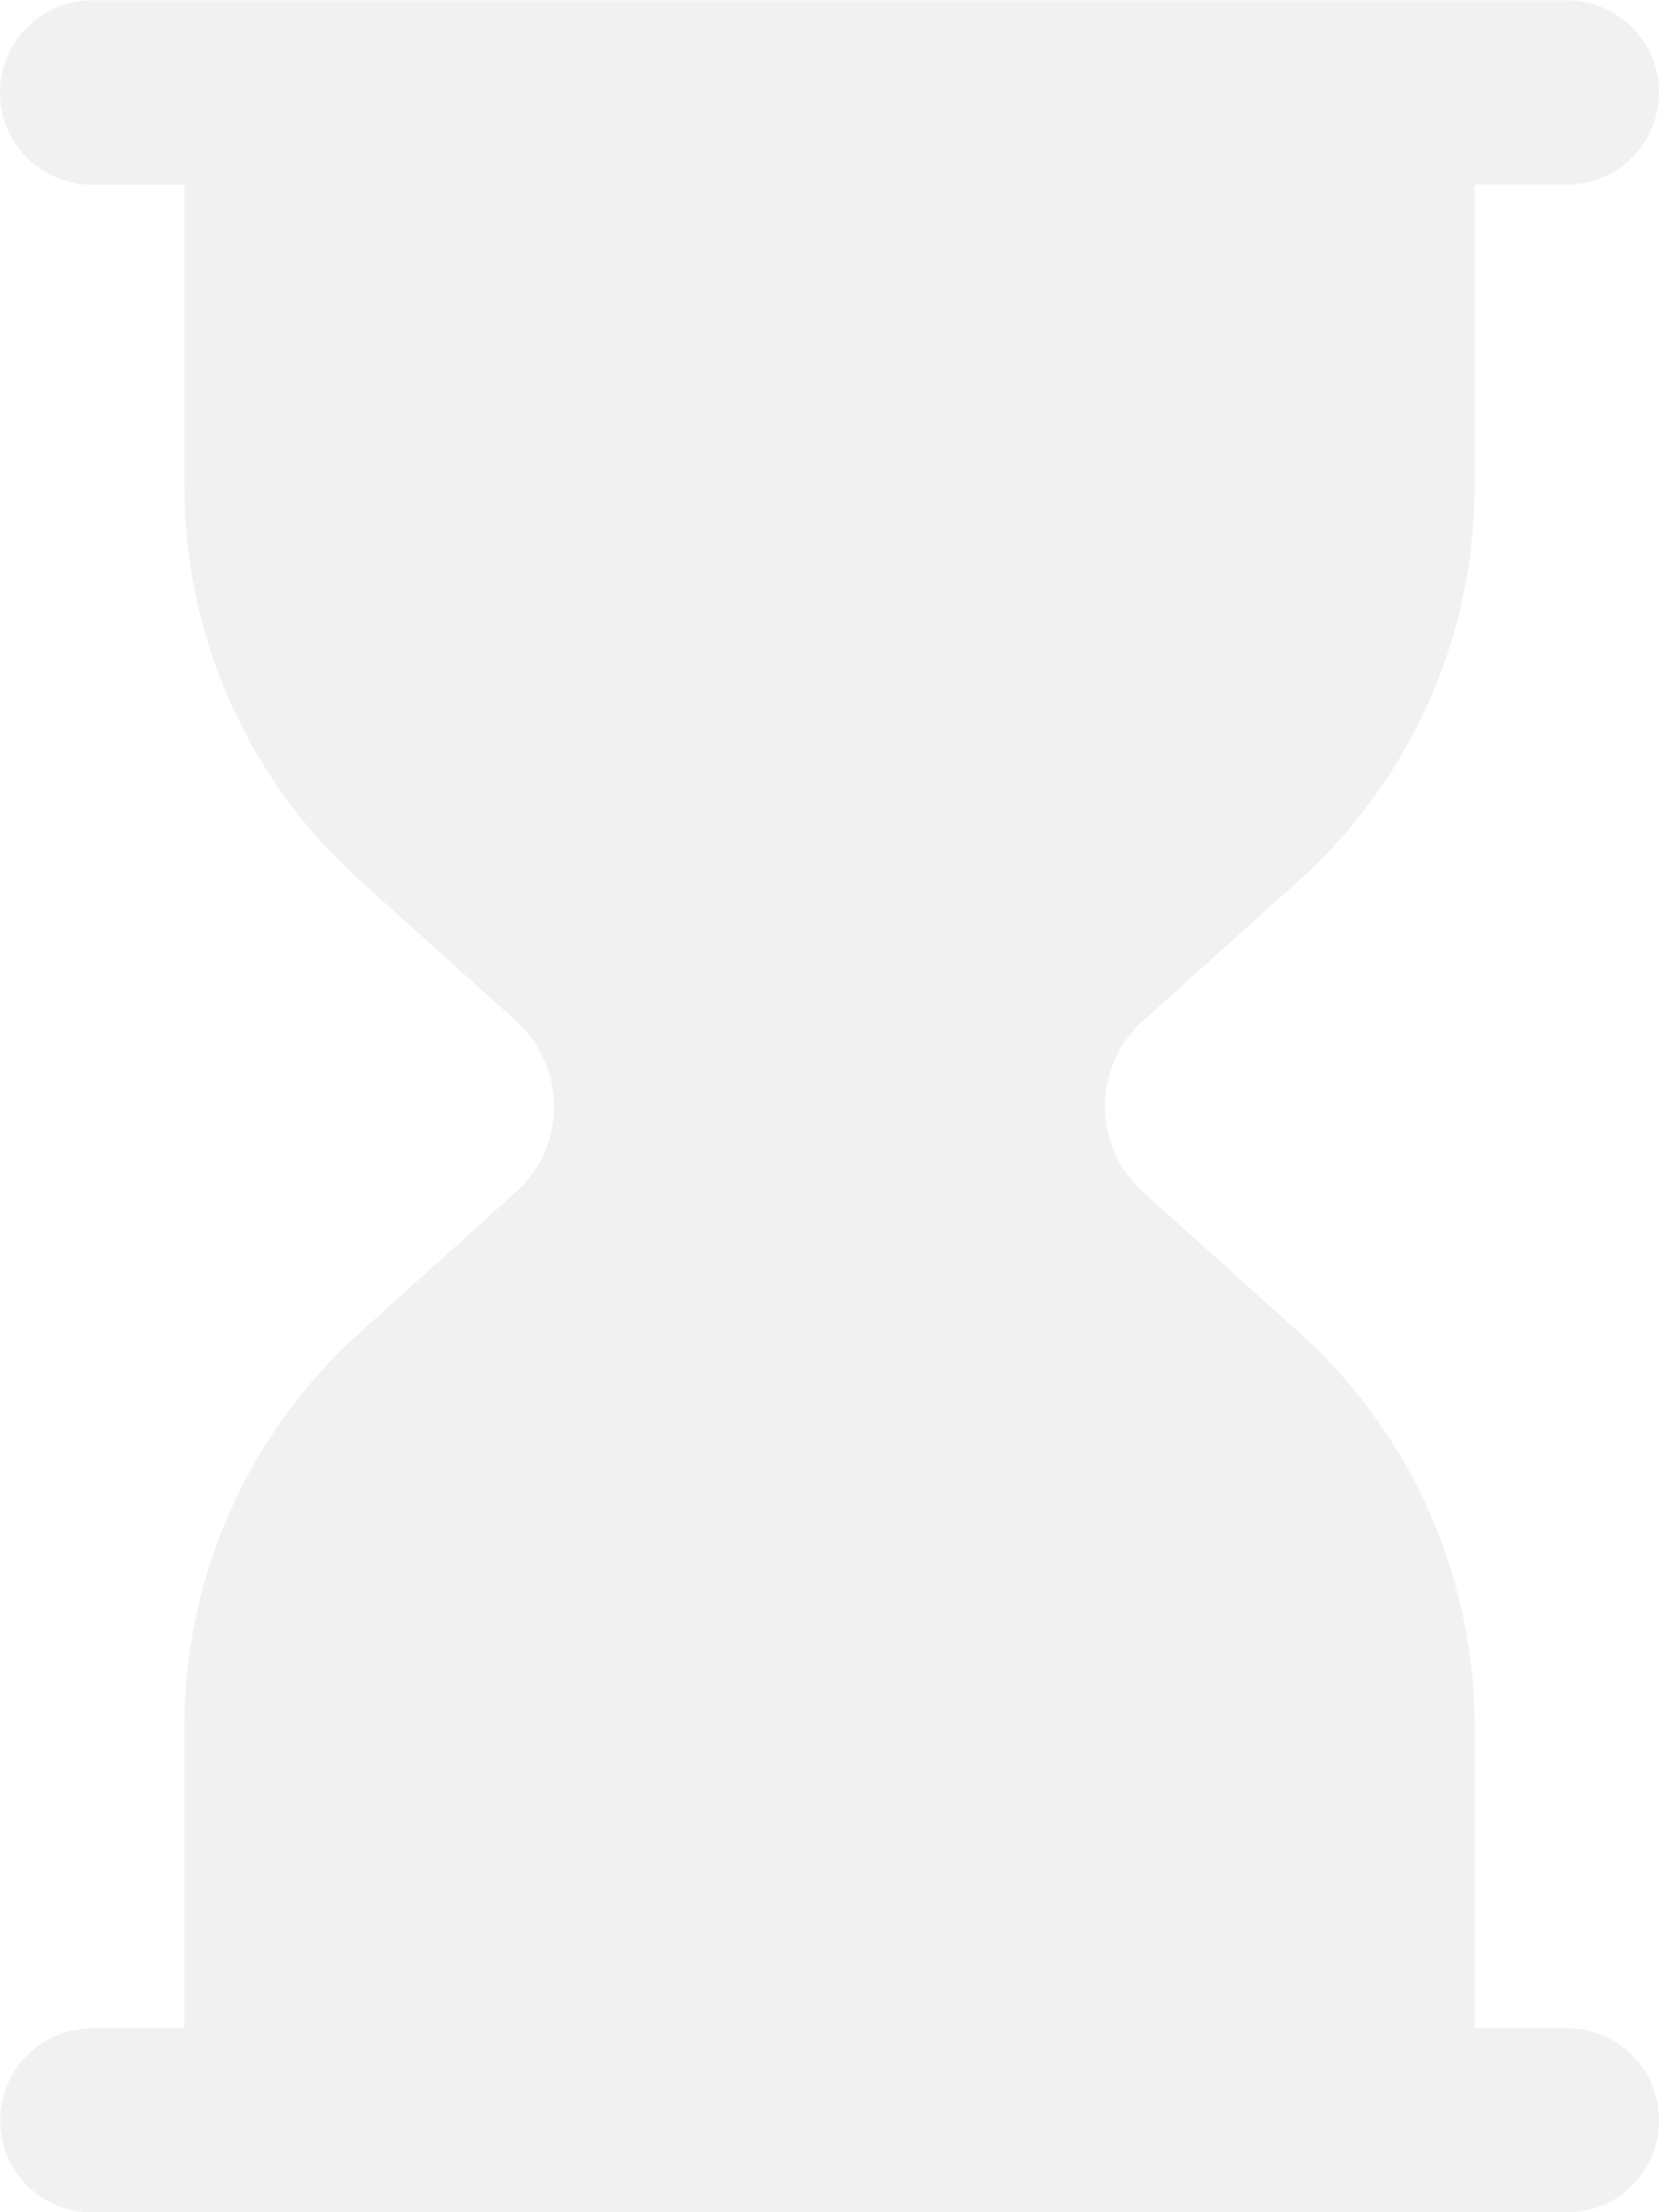 <svg xmlns="http://www.w3.org/2000/svg" width="26.235" height="34.98" viewBox="0 0 26.235 34.98">
  <g id="Group_297" data-name="Group 297" transform="translate(0)">
    <path id="Path_27" data-name="Path 27" d="M184.777,160.066h-1.458V155.3a8.392,8.392,0,0,0-2.774-6.231l-2.468-2.219a1.821,1.821,0,0,1,0-2.709l2.468-2.221a8.388,8.388,0,0,0,2.774-6.231v-4.77h1.458a1.457,1.457,0,1,0,0-2.914H161.458a1.458,1.458,0,0,0,0,2.916h1.458v4.771a8.391,8.391,0,0,0,2.774,6.23l2.468,2.219a1.821,1.821,0,0,1,0,2.709l-2.468,2.221a8.388,8.388,0,0,0-2.774,6.231v4.77h-1.458a1.456,1.456,0,1,0,0,2.912h23.321a1.457,1.457,0,0,0,0-2.914Zm0,0" transform="translate(-160 -128)" fill="#cfcfcf" opacity="0.3"/>
  </g>
</svg>

